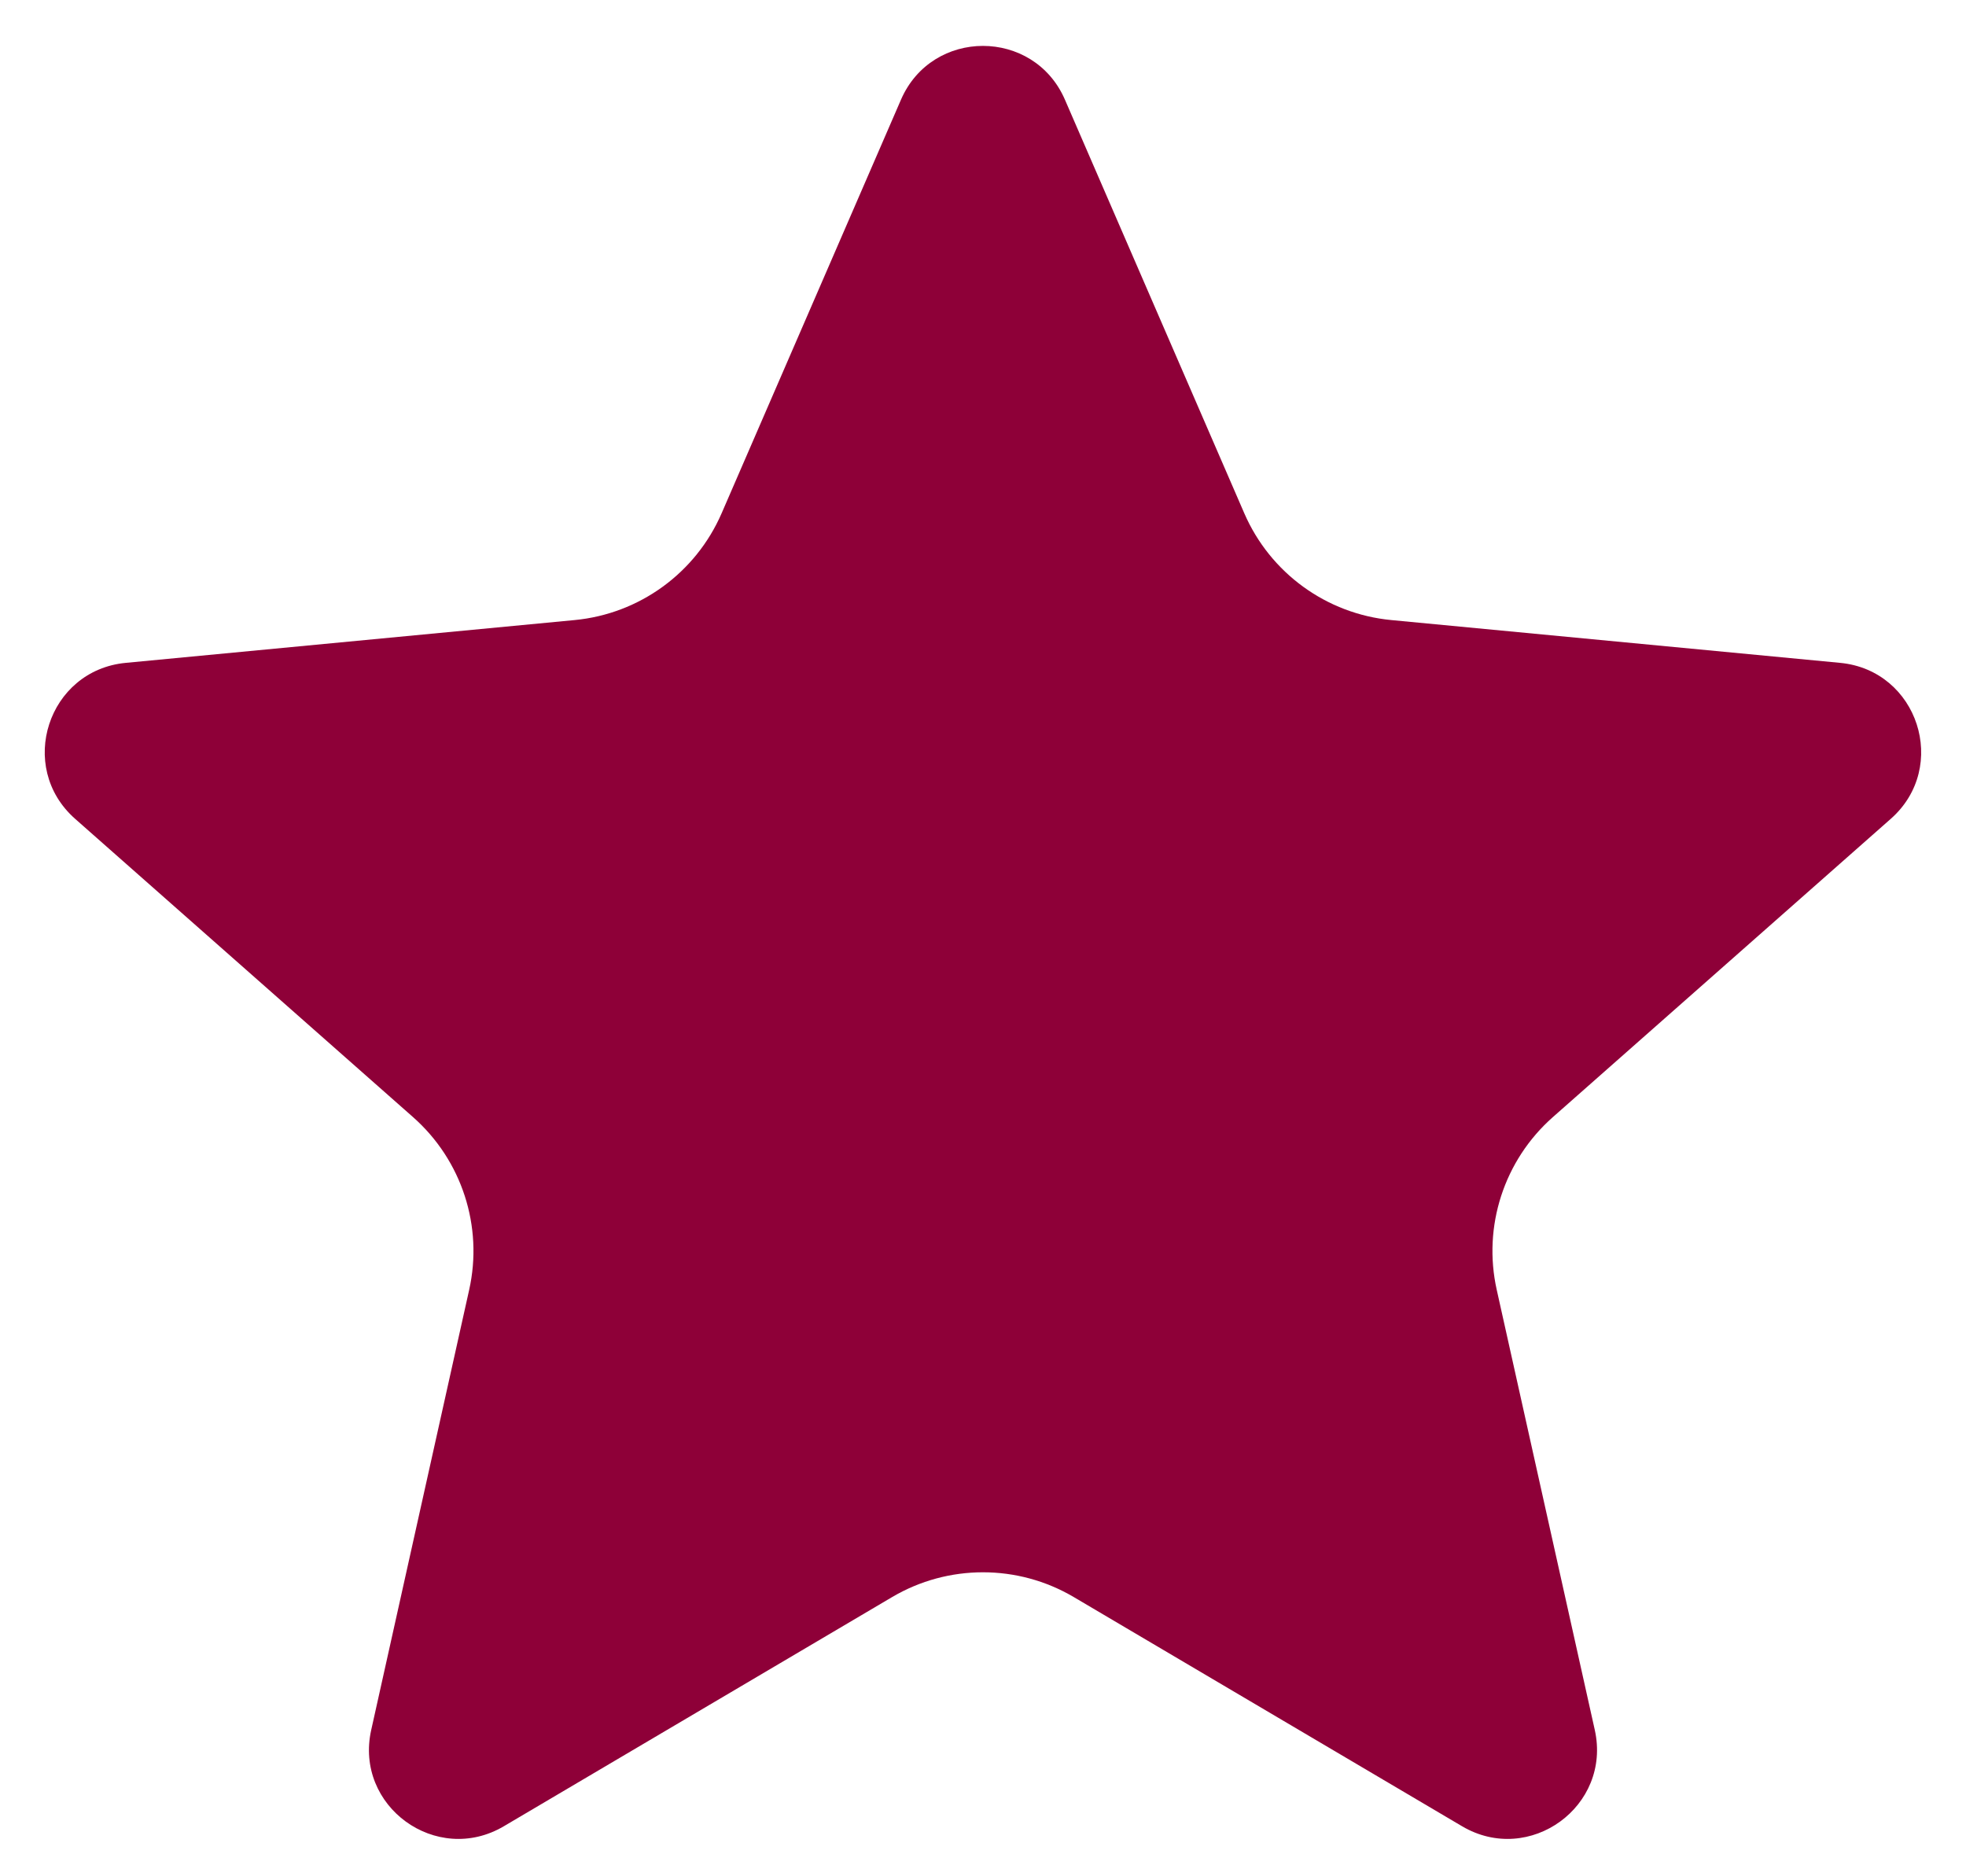 <svg width="22" height="21" viewBox="0 0 22 21" fill="none" xmlns="http://www.w3.org/2000/svg">
<path d="M10.082 1.116C10.43 0.313 11.569 0.313 11.917 1.116L13.924 5.745C14.214 6.413 14.844 6.871 15.569 6.94L20.592 7.419C21.463 7.502 21.815 8.584 21.159 9.164L17.377 12.503C16.831 12.985 16.59 13.726 16.749 14.437L17.846 19.362C18.036 20.216 17.115 20.885 16.361 20.44L12.016 17.875C11.389 17.505 10.61 17.505 9.983 17.875L5.638 20.44C4.884 20.885 3.963 20.216 4.154 19.362L5.25 14.437C5.409 13.726 5.168 12.985 4.622 12.503L0.84 9.164C0.184 8.584 0.536 7.502 1.407 7.419L6.43 6.94C7.155 6.871 7.785 6.413 8.075 5.745L10.082 1.116Z" fill="#8E0038"/>
</svg>
